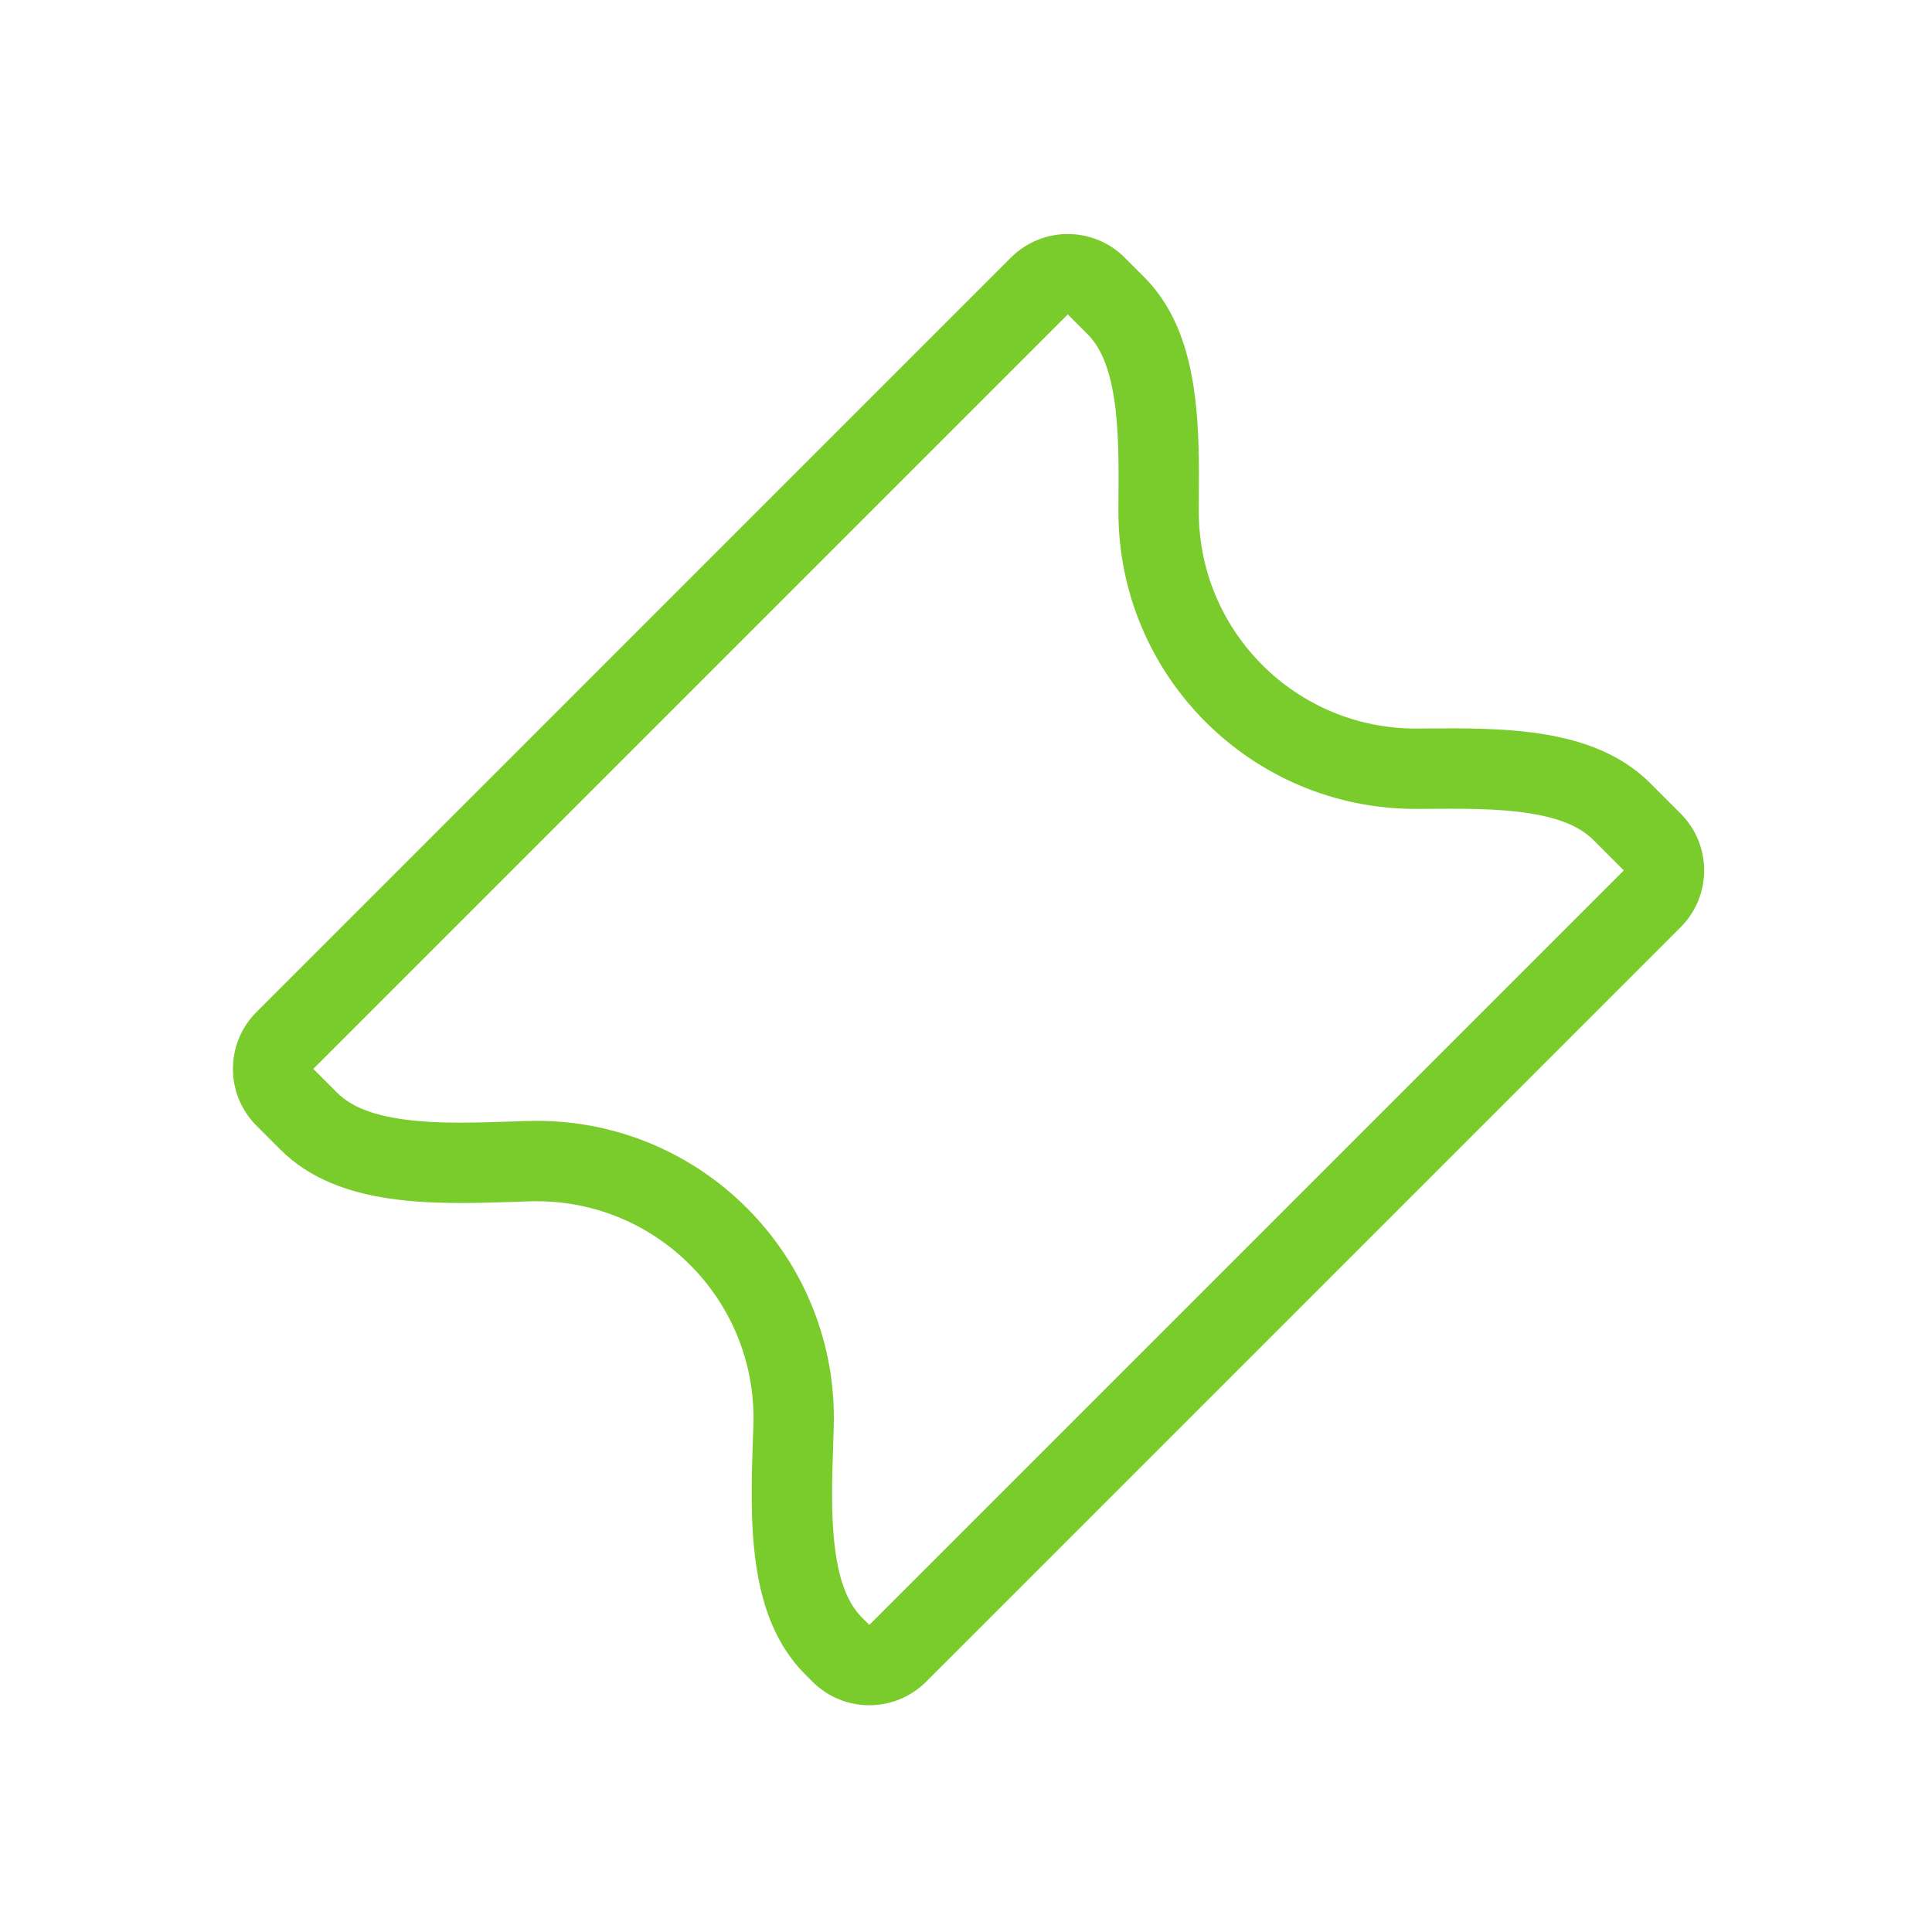 <svg width="81" height="81" viewBox="0 0 81 81" fill="none" xmlns="http://www.w3.org/2000/svg">
<path fill-rule="evenodd" clip-rule="evenodd" d="M45.587 14.001L44.767 13.181L13.135 44.813L14.134 45.812C14.676 46.354 15.545 46.753 17.009 46.943C18.401 47.123 19.918 47.072 21.658 47.013C21.798 47.009 21.939 47.004 22.081 46.999C22.219 46.995 22.358 46.992 22.496 46.992C29.38 46.992 34.961 52.573 34.961 59.457C34.961 59.596 34.958 59.734 34.954 59.871C34.949 60.014 34.944 60.156 34.94 60.295C34.881 62.035 34.83 63.552 35.011 64.945C35.2 66.408 35.599 67.277 36.141 67.819L36.446 68.124L68.079 36.492L66.803 35.216C66.291 34.704 65.485 34.316 64.147 34.102C62.806 33.888 61.322 33.899 59.593 33.912L59.451 33.913L59.354 33.914C52.47 33.914 46.89 28.333 46.89 21.449L46.89 21.353L46.891 21.21C46.904 19.481 46.916 17.997 46.701 16.657C46.487 15.319 46.099 14.512 45.587 14.001ZM47.15 10.798C45.834 9.483 43.701 9.483 42.385 10.798L10.753 42.431C9.437 43.746 9.437 45.88 10.753 47.195L11.752 48.194C14.198 50.641 18.212 50.503 21.72 50.383C21.879 50.377 22.036 50.372 22.192 50.367C22.293 50.363 22.394 50.362 22.496 50.362C27.519 50.362 31.591 54.434 31.591 59.457C31.591 59.559 31.59 59.66 31.586 59.761C31.581 59.917 31.576 60.074 31.57 60.233C31.45 63.741 31.312 67.755 33.759 70.201L34.064 70.506C35.38 71.822 37.513 71.822 38.829 70.506L70.461 38.874C71.777 37.558 71.777 35.425 70.461 34.109L69.185 32.834C66.836 30.484 63.031 30.515 59.684 30.542C59.597 30.543 59.511 30.544 59.425 30.544L59.354 30.545C54.331 30.545 50.259 26.473 50.259 21.449L50.259 21.378C50.26 21.292 50.261 21.206 50.261 21.12C50.288 17.772 50.319 13.968 47.97 11.618L47.15 10.798Z" fill="#7ACB2C"/>
</svg>
